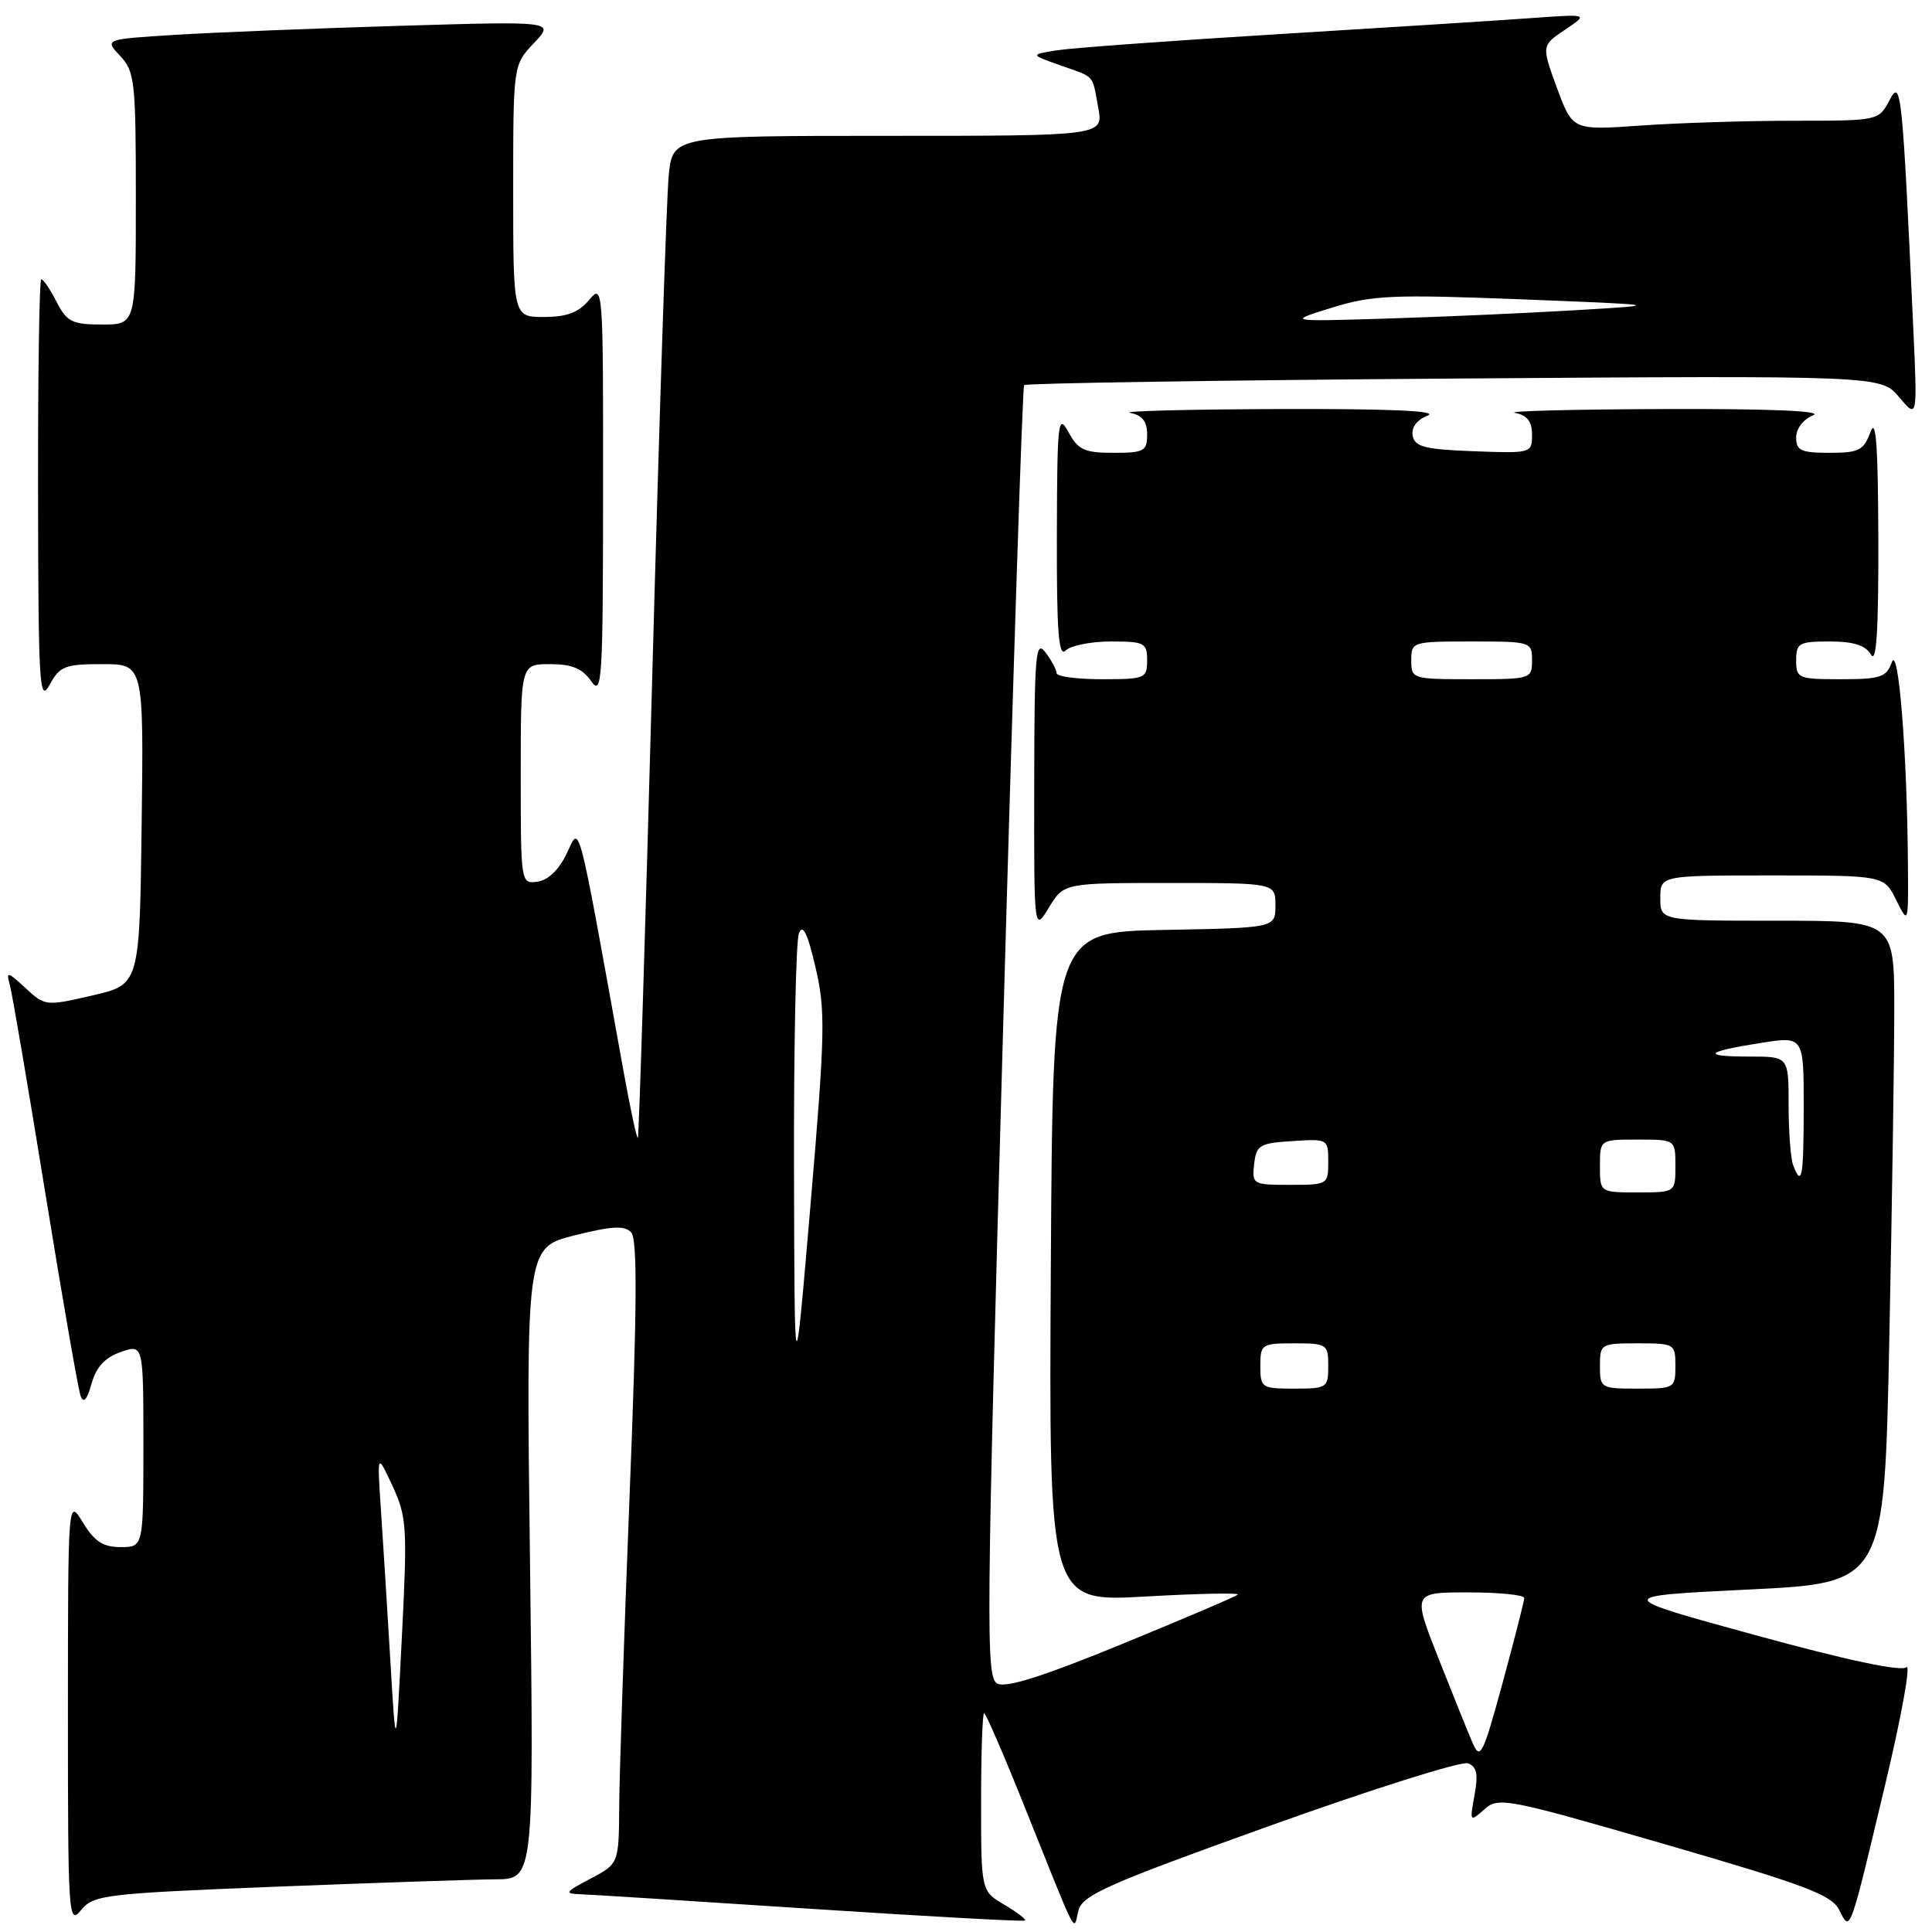 <?xml version="1.0" encoding="UTF-8" standalone="no"?>
<!DOCTYPE svg PUBLIC "-//W3C//DTD SVG 1.1//EN" "http://www.w3.org/Graphics/SVG/1.1/DTD/svg11.dtd" >
<svg xmlns="http://www.w3.org/2000/svg" xmlns:xlink="http://www.w3.org/1999/xlink" version="1.1" viewBox="0 0 256 256">
 <g >
 <path fill="currentColor"
d=" M 36.50 250.00 C 49.70 249.48 62.81 249.04 65.63 249.02 C 70.75 249.00 70.75 249.00 70.23 207.16 C 69.71 165.32 69.71 165.32 76.10 163.70 C 81.08 162.45 82.75 162.36 83.63 163.29 C 84.47 164.19 84.42 173.09 83.43 198.00 C 82.70 216.43 82.08 234.98 82.05 239.23 C 82.00 246.95 82.00 246.95 78.25 248.93 C 74.82 250.74 74.71 250.92 77.00 251.00 C 78.38 251.05 92.10 251.92 107.50 252.93 C 122.90 253.94 135.64 254.64 135.82 254.48 C 135.99 254.32 134.76 253.38 133.07 252.38 C 130.00 250.57 130.00 250.57 130.00 238.78 C 130.00 232.30 130.18 227.00 130.40 227.00 C 130.61 227.00 132.91 232.29 135.50 238.75 C 143.09 257.66 142.18 255.89 142.90 253.15 C 143.44 251.10 146.73 249.65 168.25 241.93 C 181.86 237.05 193.68 233.32 194.52 233.65 C 195.69 234.09 195.89 235.09 195.38 237.87 C 194.73 241.42 194.76 241.46 196.68 239.75 C 198.57 238.08 199.55 238.27 220.57 244.36 C 239.24 249.77 242.68 251.07 243.70 253.07 C 245.20 256.02 245.00 256.58 249.85 236.24 C 251.98 227.30 253.22 220.40 252.60 220.92 C 251.88 221.51 244.72 219.99 232.61 216.67 C 213.73 211.50 213.73 211.50 231.71 210.62 C 249.68 209.75 249.68 209.75 250.34 177.62 C 250.70 159.96 251.00 140.21 251.00 133.75 C 251.00 122.00 251.00 122.00 235.50 122.00 C 220.00 122.00 220.00 122.00 220.00 119.00 C 220.00 116.00 220.00 116.00 234.82 116.00 C 249.64 116.00 249.64 116.00 251.25 119.25 C 252.87 122.50 252.87 122.50 252.81 114.50 C 252.71 99.77 251.55 85.33 250.68 87.75 C 249.96 89.74 249.18 90.00 243.93 90.00 C 238.27 90.00 238.00 89.89 238.00 87.50 C 238.00 85.21 238.37 85.00 242.45 85.00 C 245.63 85.00 247.19 85.50 247.92 86.75 C 248.64 87.99 248.92 83.51 248.89 71.50 C 248.85 58.91 248.58 55.21 247.84 57.25 C 246.95 59.68 246.32 60.00 242.42 60.00 C 238.64 60.00 238.00 59.70 238.00 57.97 C 238.00 56.79 238.95 55.55 240.25 55.03 C 241.69 54.45 234.54 54.15 220.50 54.20 C 208.40 54.24 199.51 54.47 200.75 54.71 C 202.36 55.02 203.00 55.84 203.00 57.61 C 203.00 60.05 202.91 60.08 195.26 59.79 C 188.82 59.55 187.47 59.21 187.19 57.75 C 186.98 56.65 187.73 55.64 189.18 55.06 C 190.71 54.44 184.02 54.15 169.50 54.20 C 157.40 54.24 148.51 54.47 149.75 54.71 C 151.35 55.01 152.00 55.84 152.00 57.57 C 152.00 59.78 151.60 60.00 147.53 60.00 C 143.69 60.00 142.86 59.62 141.57 57.25 C 140.20 54.72 140.08 55.79 140.04 70.95 C 140.01 83.74 140.27 87.13 141.20 86.20 C 141.86 85.54 144.56 85.00 147.20 85.00 C 151.65 85.00 152.00 85.18 152.00 87.50 C 152.00 89.89 151.73 90.00 146.00 90.00 C 142.70 90.00 140.00 89.64 140.00 89.19 C 140.00 88.75 139.34 87.51 138.53 86.44 C 137.22 84.71 137.06 86.64 137.04 104.00 C 137.01 123.50 137.01 123.50 138.99 120.25 C 140.97 117.00 140.97 117.00 154.99 117.00 C 169.00 117.00 169.00 117.00 169.00 119.97 C 169.00 122.95 169.00 122.95 154.25 123.22 C 139.50 123.50 139.50 123.50 139.24 167.89 C 138.98 212.27 138.98 212.27 151.74 211.55 C 158.76 211.15 164.28 211.04 164.00 211.30 C 163.72 211.56 156.81 214.51 148.64 217.86 C 138.17 222.15 133.30 223.69 132.14 223.08 C 130.62 222.26 130.68 215.81 132.90 136.85 C 134.22 89.91 135.48 51.29 135.70 51.03 C 135.92 50.78 161.55 50.38 192.66 50.16 C 249.23 49.76 249.23 49.76 251.65 52.63 C 254.07 55.50 254.07 55.50 253.52 43.50 C 252.06 11.82 251.91 10.33 250.36 13.29 C 248.94 15.99 248.91 16.00 237.62 16.00 C 231.40 16.00 222.27 16.29 217.35 16.64 C 208.38 17.27 208.38 17.27 206.31 11.66 C 204.25 6.04 204.25 6.04 207.37 3.94 C 210.50 1.85 210.50 1.85 203.00 2.39 C 198.88 2.69 183.80 3.65 169.50 4.52 C 155.20 5.39 141.93 6.36 140.00 6.67 C 136.50 7.24 136.50 7.24 140.42 8.63 C 145.19 10.32 144.68 9.75 145.52 14.25 C 146.22 18.00 146.22 18.00 117.68 18.00 C 89.14 18.00 89.14 18.00 88.61 23.25 C 88.32 26.14 87.34 55.95 86.43 89.50 C 85.52 123.05 84.66 150.63 84.52 150.78 C 84.38 150.94 83.51 146.89 82.59 141.78 C 76.41 107.53 76.88 109.31 75.10 113.08 C 74.09 115.22 72.65 116.62 71.24 116.82 C 69.01 117.14 69.00 117.10 69.00 102.57 C 69.00 88.00 69.00 88.00 72.88 88.00 C 75.77 88.00 77.16 88.57 78.33 90.25 C 79.77 92.32 79.90 90.28 79.91 65.00 C 79.93 37.97 79.90 37.54 78.06 39.75 C 76.67 41.41 75.11 42.00 72.09 42.00 C 68.00 42.00 68.00 42.00 68.00 25.30 C 68.00 8.61 68.00 8.61 70.75 5.71 C 73.50 2.81 73.50 2.81 53.00 3.42 C 41.72 3.76 28.30 4.30 23.17 4.62 C 13.84 5.20 13.84 5.20 15.92 7.41 C 17.86 9.47 18.00 10.79 18.00 26.31 C 18.00 43.00 18.00 43.00 13.53 43.00 C 9.57 43.00 8.87 42.66 7.50 40.00 C 6.65 38.35 5.74 37.00 5.47 37.00 C 5.21 37.00 5.02 49.71 5.04 65.25 C 5.08 90.87 5.22 93.24 6.57 90.75 C 7.92 88.27 8.59 88.00 13.55 88.00 C 19.04 88.00 19.04 88.00 18.77 109.23 C 18.50 130.46 18.50 130.46 12.25 131.90 C 6.08 133.33 5.96 133.32 3.38 130.92 C 0.99 128.72 0.80 128.68 1.30 130.50 C 1.61 131.60 3.72 143.97 5.99 158.00 C 8.26 172.03 10.38 184.18 10.69 185.00 C 11.07 186.00 11.55 185.45 12.13 183.35 C 12.75 181.13 13.90 179.88 16.00 179.15 C 19.00 178.10 19.00 178.10 19.00 191.55 C 19.00 205.00 19.00 205.00 15.99 205.00 C 13.66 205.00 12.52 204.26 10.99 201.75 C 9.01 198.50 9.01 198.50 9.00 226.86 C 9.00 254.02 9.07 255.13 10.75 253.09 C 12.40 251.08 13.83 250.91 36.50 250.00 Z  M 195.15 231.00 C 194.55 229.62 192.51 224.56 190.61 219.75 C 187.16 211.00 187.16 211.00 194.58 211.00 C 198.66 211.00 201.99 211.34 201.97 211.75 C 201.96 212.16 200.67 217.22 199.10 223.00 C 196.51 232.50 196.14 233.26 195.15 231.00 Z  M 51.72 220.00 C 51.31 213.12 50.75 204.12 50.47 200.00 C 49.97 192.50 49.97 192.50 52.01 196.90 C 53.91 201.01 53.99 202.36 53.25 216.90 C 52.46 232.50 52.46 232.50 51.72 220.00 Z  M 105.21 155.00 C 105.17 138.78 105.46 124.68 105.86 123.67 C 106.38 122.36 107.00 123.63 108.06 128.17 C 109.40 133.93 109.34 136.76 107.41 159.50 C 105.28 184.50 105.28 184.50 105.21 155.00 Z  M 167.00 181.00 C 167.00 178.11 167.17 178.00 171.50 178.00 C 175.83 178.00 176.00 178.11 176.00 181.00 C 176.00 183.89 175.83 184.00 171.50 184.00 C 167.17 184.00 167.00 183.89 167.00 181.00 Z  M 212.00 181.00 C 212.00 178.07 212.11 178.00 217.00 178.00 C 221.89 178.00 222.00 178.07 222.00 181.00 C 222.00 183.93 221.89 184.00 217.00 184.00 C 212.11 184.00 212.00 183.93 212.00 181.00 Z  M 212.00 154.50 C 212.00 151.00 212.00 151.00 217.00 151.00 C 222.00 151.00 222.00 151.00 222.00 154.50 C 222.00 158.00 222.00 158.00 217.00 158.00 C 212.00 158.00 212.00 158.00 212.00 154.50 Z  M 166.18 154.25 C 166.47 151.73 166.90 151.47 171.25 151.20 C 175.95 150.89 176.00 150.92 176.00 153.95 C 176.00 156.95 175.92 157.00 170.93 157.00 C 166.00 157.00 165.88 156.93 166.18 154.25 Z  M 237.61 154.42 C 237.27 153.55 237.00 149.95 237.00 146.42 C 237.00 140.00 237.00 140.00 231.83 140.00 C 225.37 140.00 225.89 139.36 233.29 138.20 C 239.00 137.30 239.00 137.30 239.00 146.65 C 239.00 155.99 238.75 157.39 237.61 154.42 Z  M 187.00 87.50 C 187.00 85.04 187.13 85.00 195.00 85.00 C 202.87 85.00 203.00 85.04 203.00 87.50 C 203.00 89.96 202.87 90.00 195.00 90.00 C 187.13 90.00 187.00 89.96 187.00 87.50 Z  M 176.52 40.76 C 181.86 39.11 184.52 39.00 201.50 39.66 C 220.50 40.41 220.50 40.41 208.50 41.12 C 201.90 41.51 190.66 42.00 183.52 42.22 C 170.54 42.61 170.54 42.61 176.52 40.76 Z "/>
</g>
</svg>